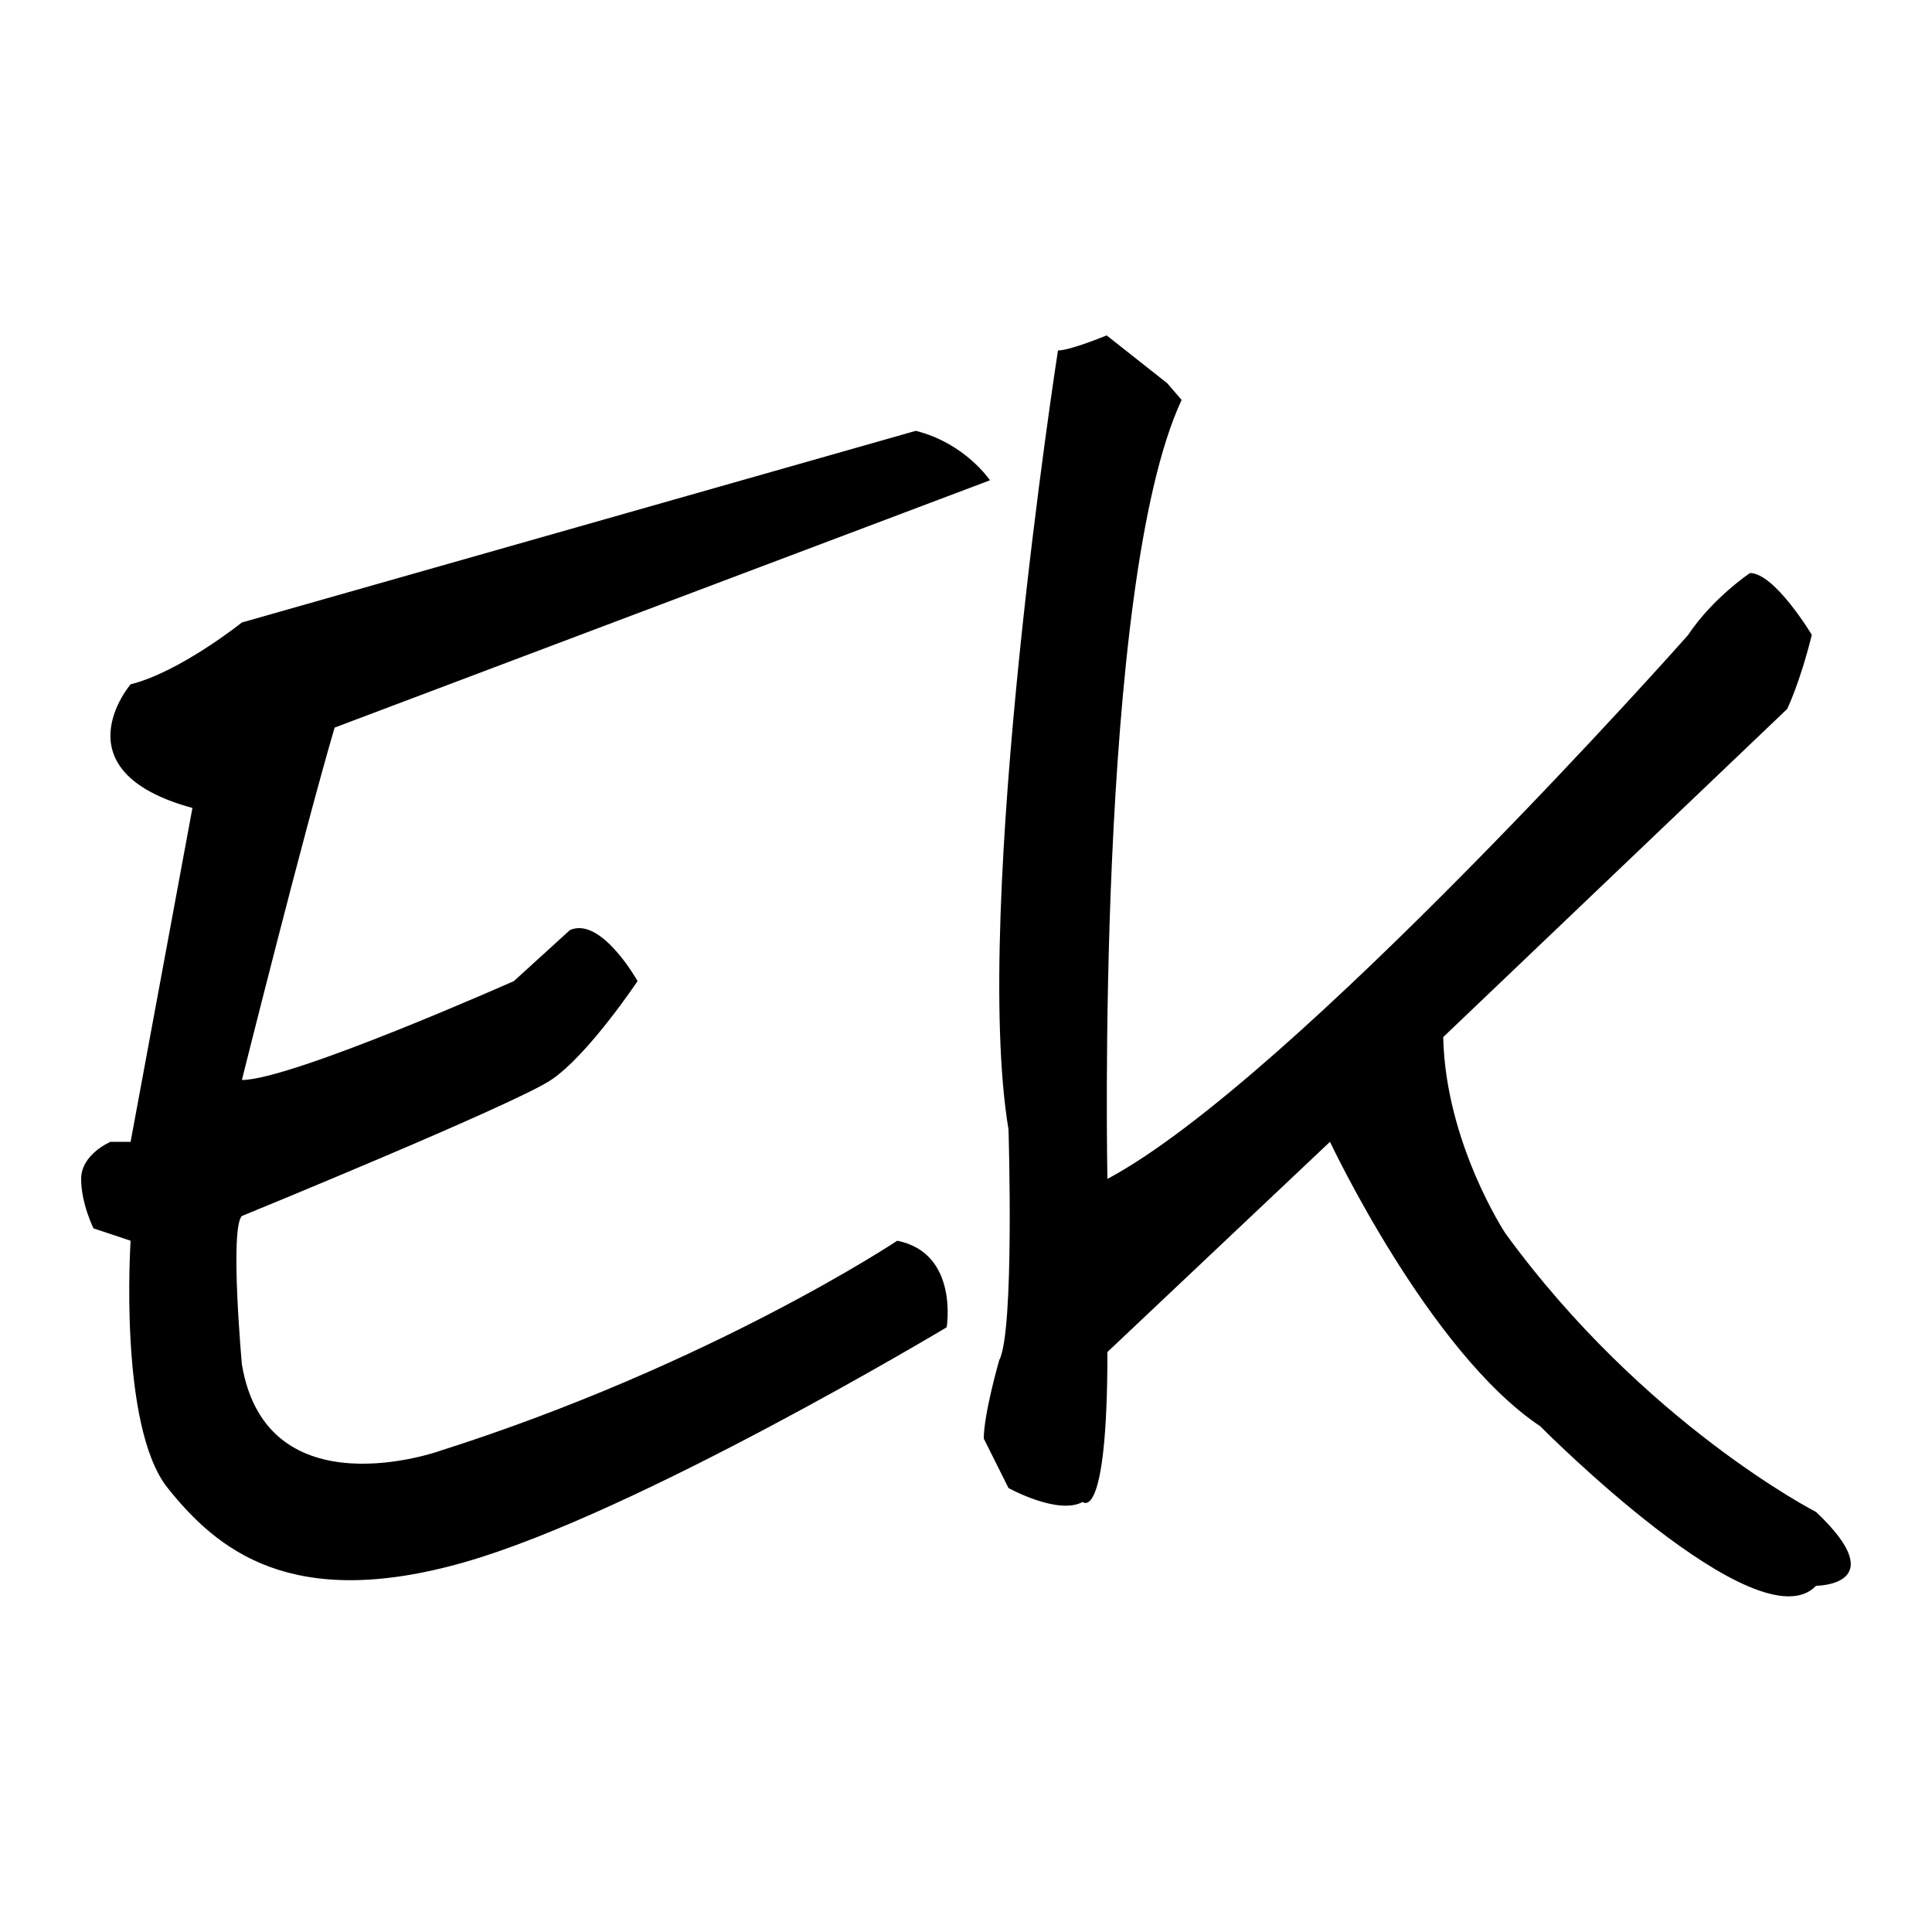 <svg xmlns="http://www.w3.org/2000/svg" version="1.1"
    xmlns:xlink="http://www.w3.org/1999/xlink"
    xmlns:svgjs="http://svgjs.com/svgjs" width="500" height="500">
    <svg xmlns="http://www.w3.org/2000/svg" viewBox="0 0 500 500" style="enable-background:new 0 0 500 500" xml:space="preserve">
        <path d="m86.6 188.3 169.6-64s-6.4-9.6-19.2-12.8L62.6 161.1s-16 12.8-28.8 16c0 0-19.2 22.4 16 32l-16 86.4h-5.2s-7.6 3.2-7.6 9.6c0 6.4 3.2 12.8 3.2 12.8l9.6 3.2s-3.2 48 9.6 64 32 32 76.8 19.2S245 343.5 245 343.5s3.2-19.2-12.8-22.4c0 0-48 32-118.4 54.4 0 0-44.8 16-51.2-22.4 0 0-3.2-35.2 0-38.4 0 0 70.4-28.8 80-35.2 9.6-6.4 22.4-25.6 22.4-25.6s-9.4-16.8-17.5-13.2L133 253.9s-57.6 25.6-70.4 25.6c0 0 16-64 24-91.2zM286.6 305.1s-3.2-153.6 19.2-201.6l-3.7-4.3-15.7-12.4s-9.4 3.9-12.6 3.9c0 0-22.4 144-12.8 201.6 0 0 1.6 52.3-2.4 59.7 0 0-4 13.9-4 20.3l6.4 12.8s12.8 7.1 19.2 3.6c0 0 6.4 6 6.4-38.8l57.6-54.4s25.6 54.4 54.4 73.6c0 0 56.4 57 71.4 41.3 0 0 20.2 0 0-19.1 0 0-44.5-22.8-80.4-72.1 0 0-15.5-23.4-16.1-50.8l89-84.9s3.2-6.4 6.4-19.2c0 0-9.6-16-16-16 0 0-9.6 6.4-16 16 .1 0-102.3 115.2-150.3 140.8z"></path>
    </svg>
    <style>@media (prefers-color-scheme: light) { :root { filter: none; } }
@media (prefers-color-scheme: dark) { :root { filter: invert(100%); } }
    </style>
</svg>
